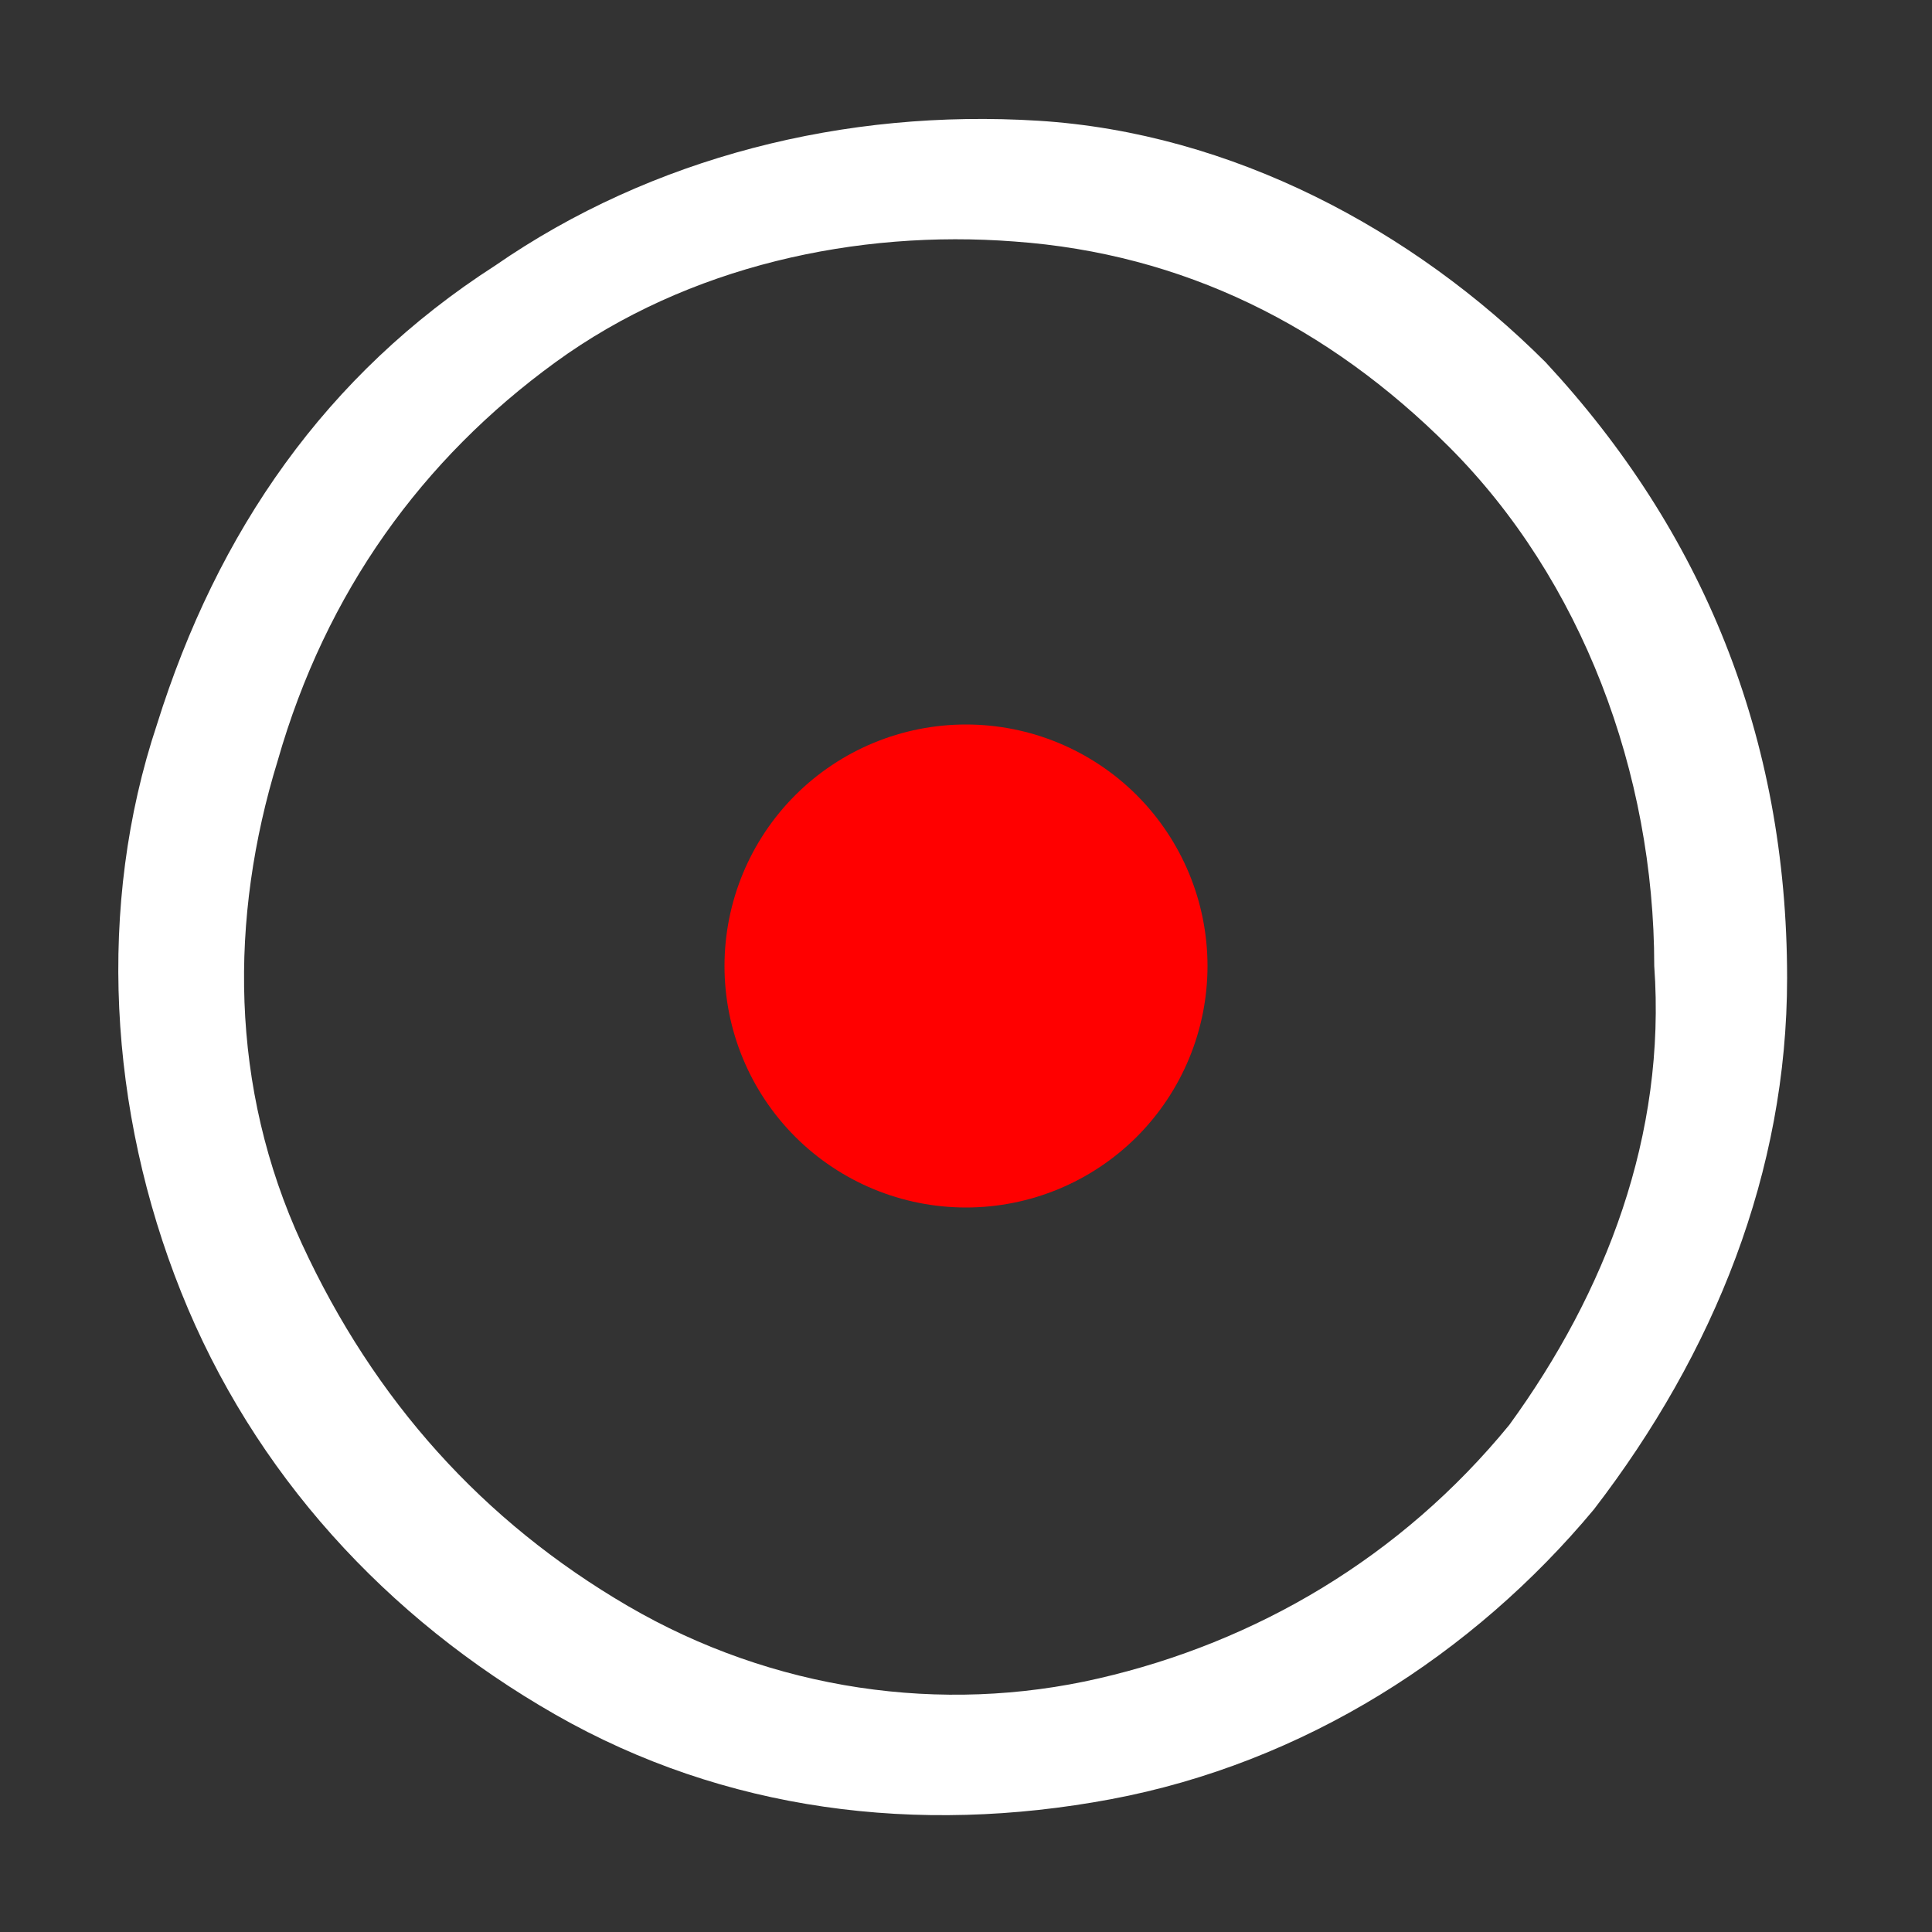 <svg width="20" height="20" viewBox="0 0 30 30" fill="none" xmlns="http://www.w3.org/2000/svg">
<rect x="0" y="0" width="30" height="30" fill="#333333" stroke="none"/>
<path d="M15 18.75C15.995 18.75 16.948 18.355 17.652 17.652C18.355 16.948 18.75 15.995 18.75 15C18.75 14.005 18.355 13.052 17.652 12.348C16.948 11.645 15.995 11.25 15 11.25C14.005 11.25 13.052 11.645 12.348 12.348C11.645 13.052 11.25 14.005 11.25 15C11.25 15.995 11.645 16.948 12.348 17.652C13.052 18.355 14.005 18.75 15 18.75Z" fill="#FF0000"/>
<path fill-rule="evenodd" clip-rule="evenodd" d="M16.125 1.875C19.125 2.063 21.937 3.563 24 5.625C26.437 8.25 27.75 11.438 27.75 15.188C27.75 18.188 26.625 21 24.75 23.438C22.875 25.688 20.25 27.375 17.25 27.938C14.25 28.5 11.25 28.125 8.625 26.625C6 25.125 3.937 22.875 2.812 20.062C1.687 17.25 1.5 14.062 2.437 11.25C3.375 8.25 5.062 5.813 7.687 4.125C10.125 2.438 13.125 1.688 16.125 1.875ZM17.062 26.062C19.5 25.5 21.75 24.188 23.437 22.125C24.937 20.062 25.875 17.625 25.687 15C25.687 12 24.562 9 22.5 6.938C20.625 5.063 18.375 3.938 15.75 3.75C13.312 3.563 10.687 4.125 8.625 5.625C6.562 7.125 5.062 9.188 4.312 11.812C3.562 14.25 3.562 16.875 4.687 19.312C5.812 21.75 7.5 23.625 9.75 24.938C12 26.25 14.625 26.625 17.062 26.062Z" fill="white"/>
</svg>
